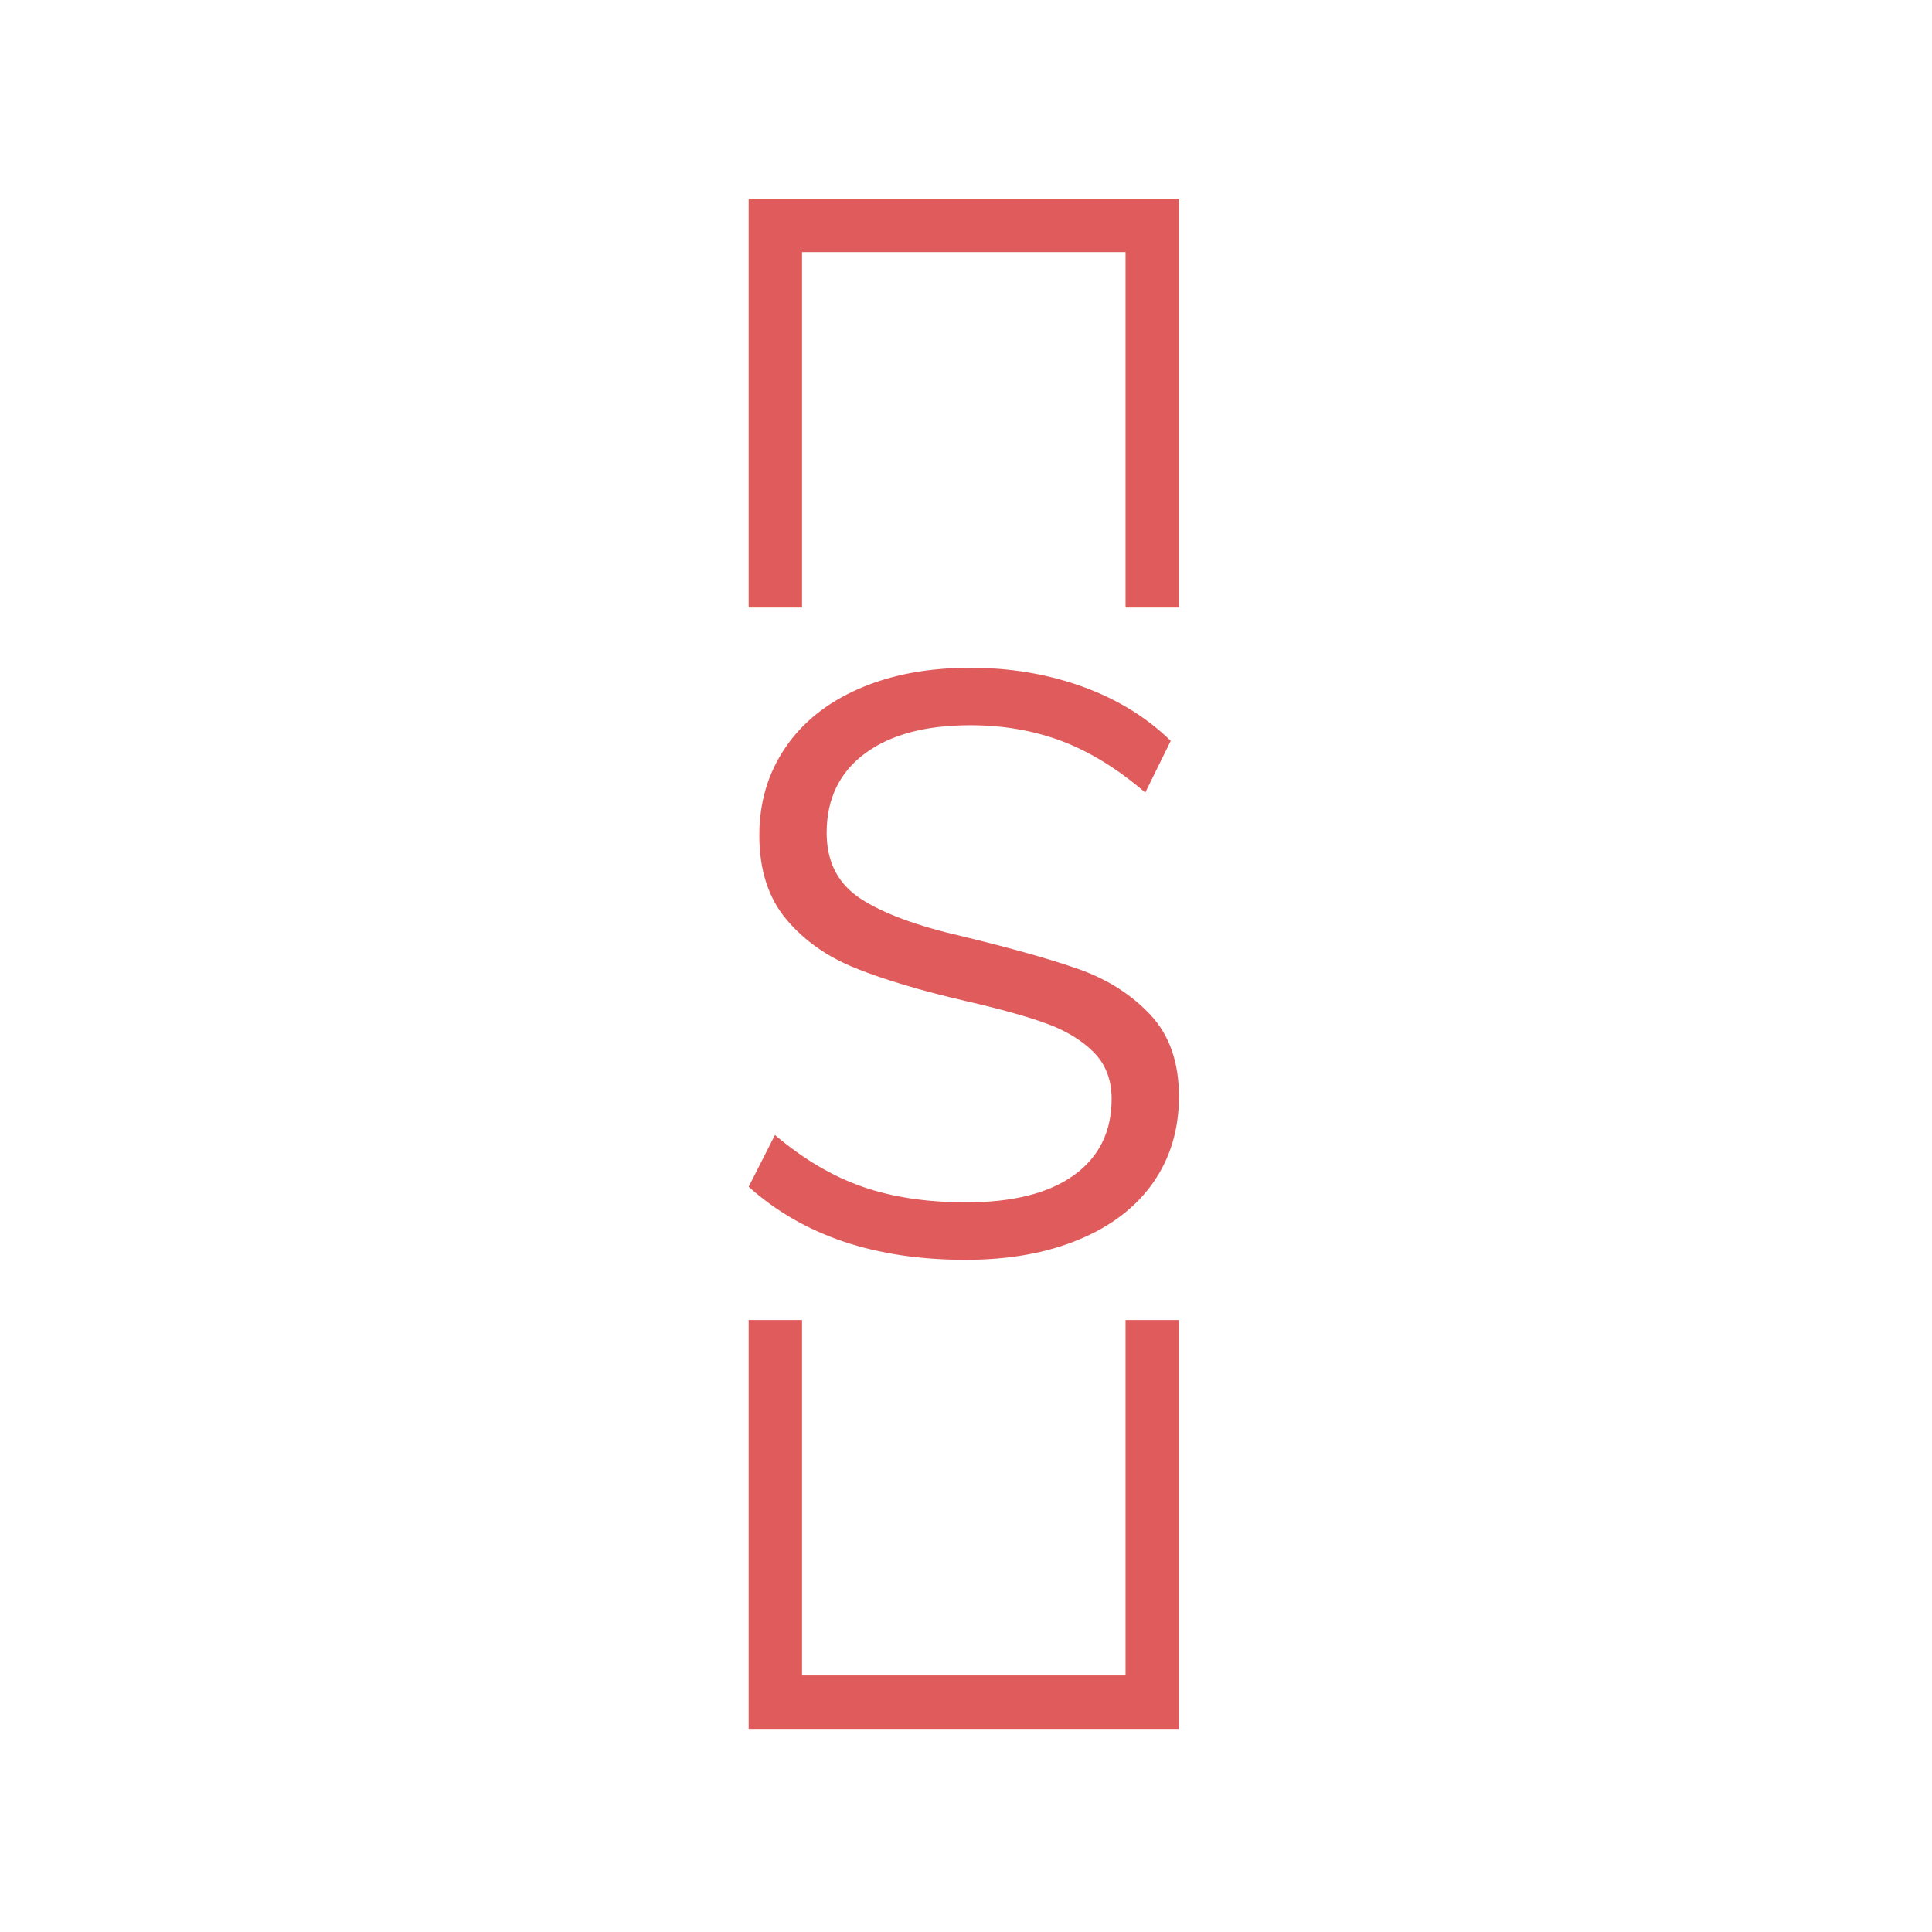 <svg xmlns="http://www.w3.org/2000/svg" xmlns:svgjs="http://svgjs.dev/svgjs" xmlns:xlink="http://www.w3.org/1999/xlink" width="128" height="128" version="1.1" viewBox="0 0 128 128"><g transform="matrix(0.805,0,0,0.805,12.334,12.334)"><svg xmlns="http://www.w3.org/2000/svg" xmlns:xlink="http://www.w3.org/1999/xlink" width="128" height="128" data-background-color="#282634" preserveAspectRatio="xMidYMid meet" viewBox="0 0 155 155"><g id="tight-bounds" transform="matrix(1,0,0,1,0.25,0.25)"><svg width="154.5" height="154.5" viewBox="0 0 154.5 154.5"><g><svg/></g><g><svg width="154.5" height="154.5" viewBox="0 0 154.5 154.5"><g transform="matrix(1,0,0,1,55.808,47.746)"><svg width="42.885" height="59.007" viewBox="0 0 42.885 59.007"><g><svg width="42.885" height="59.007" viewBox="0 0 42.885 59.007"><g><svg width="42.885" height="59.007" viewBox="0 0 42.885 59.007"><g><svg width="42.885" height="59.007" viewBox="0 0 42.885 59.007"><g><svg width="42.885" height="59.007" viewBox="0 0 42.885 59.007"><g transform="matrix(1,0,0,1,0,0)"><svg width="42.885" height="59.007" data-palette-color="#e05c5c" viewBox="2.35 -35.65 26.2 36.05"><path id="text-0" fill="#e05c5c" d="M15.55 0.4Q7.3 0.4 2.35-4.05L2.35-4.05 3.95-7.2Q6.55-5 9.28-4.05 12-3.1 15.6-3.1L15.6-3.1Q19.85-3.1 22.15-4.75 24.45-6.4 24.45-9.4L24.45-9.4Q24.45-11.15 23.35-12.25 22.25-13.35 20.45-14 18.65-14.65 15.6-15.35L15.6-15.35Q11.5-16.3 8.88-17.35 6.25-18.4 4.63-20.35 3-22.3 3-25.45L3-25.45Q3-28.45 4.58-30.78 6.15-33.1 9.08-34.38 12-35.65 15.85-35.65L15.85-35.65Q19.5-35.65 22.68-34.5 25.85-33.35 28.05-31.2L28.05-31.2 26.5-28.05Q24-30.2 21.43-31.18 18.85-32.15 15.85-32.15L15.85-32.15Q11.75-32.15 9.43-30.43 7.1-28.7 7.1-25.6L7.1-25.6Q7.1-22.95 9.15-21.6 11.2-20.25 15.35-19.3L15.35-19.3Q19.9-18.2 22.5-17.28 25.1-16.35 26.83-14.5 28.55-12.65 28.55-9.55L28.55-9.55Q28.55-6.55 26.98-4.3 25.4-2.05 22.45-0.83 19.5 0.4 15.55 0.4L15.55 0.4Z" class="undefined-text-0" data-fill-palette-color="primary" opacity="1" transform="matrix(1,0,0,1,0,0)"/></svg></g></svg></g></svg></g></svg></g></svg></g></svg></g><path fill="#e05c5c" stroke="transparent" d="M55.808 41.746L55.808 1 98.692 1 98.692 41.746 93.371 41.746 93.371 6.321 61.129 6.321 61.129 41.746 55.808 41.746M55.808 112.754L55.808 153.5 98.692 153.5 98.692 112.754 93.371 112.754 93.371 148.179 61.129 148.179 61.129 112.754 55.808 112.754" data-fill-palette-color="primary"/></svg></g></svg><rect width="154.5" height="154.5" fill="none" stroke="none" visibility="hidden"/></g></svg></g></svg>